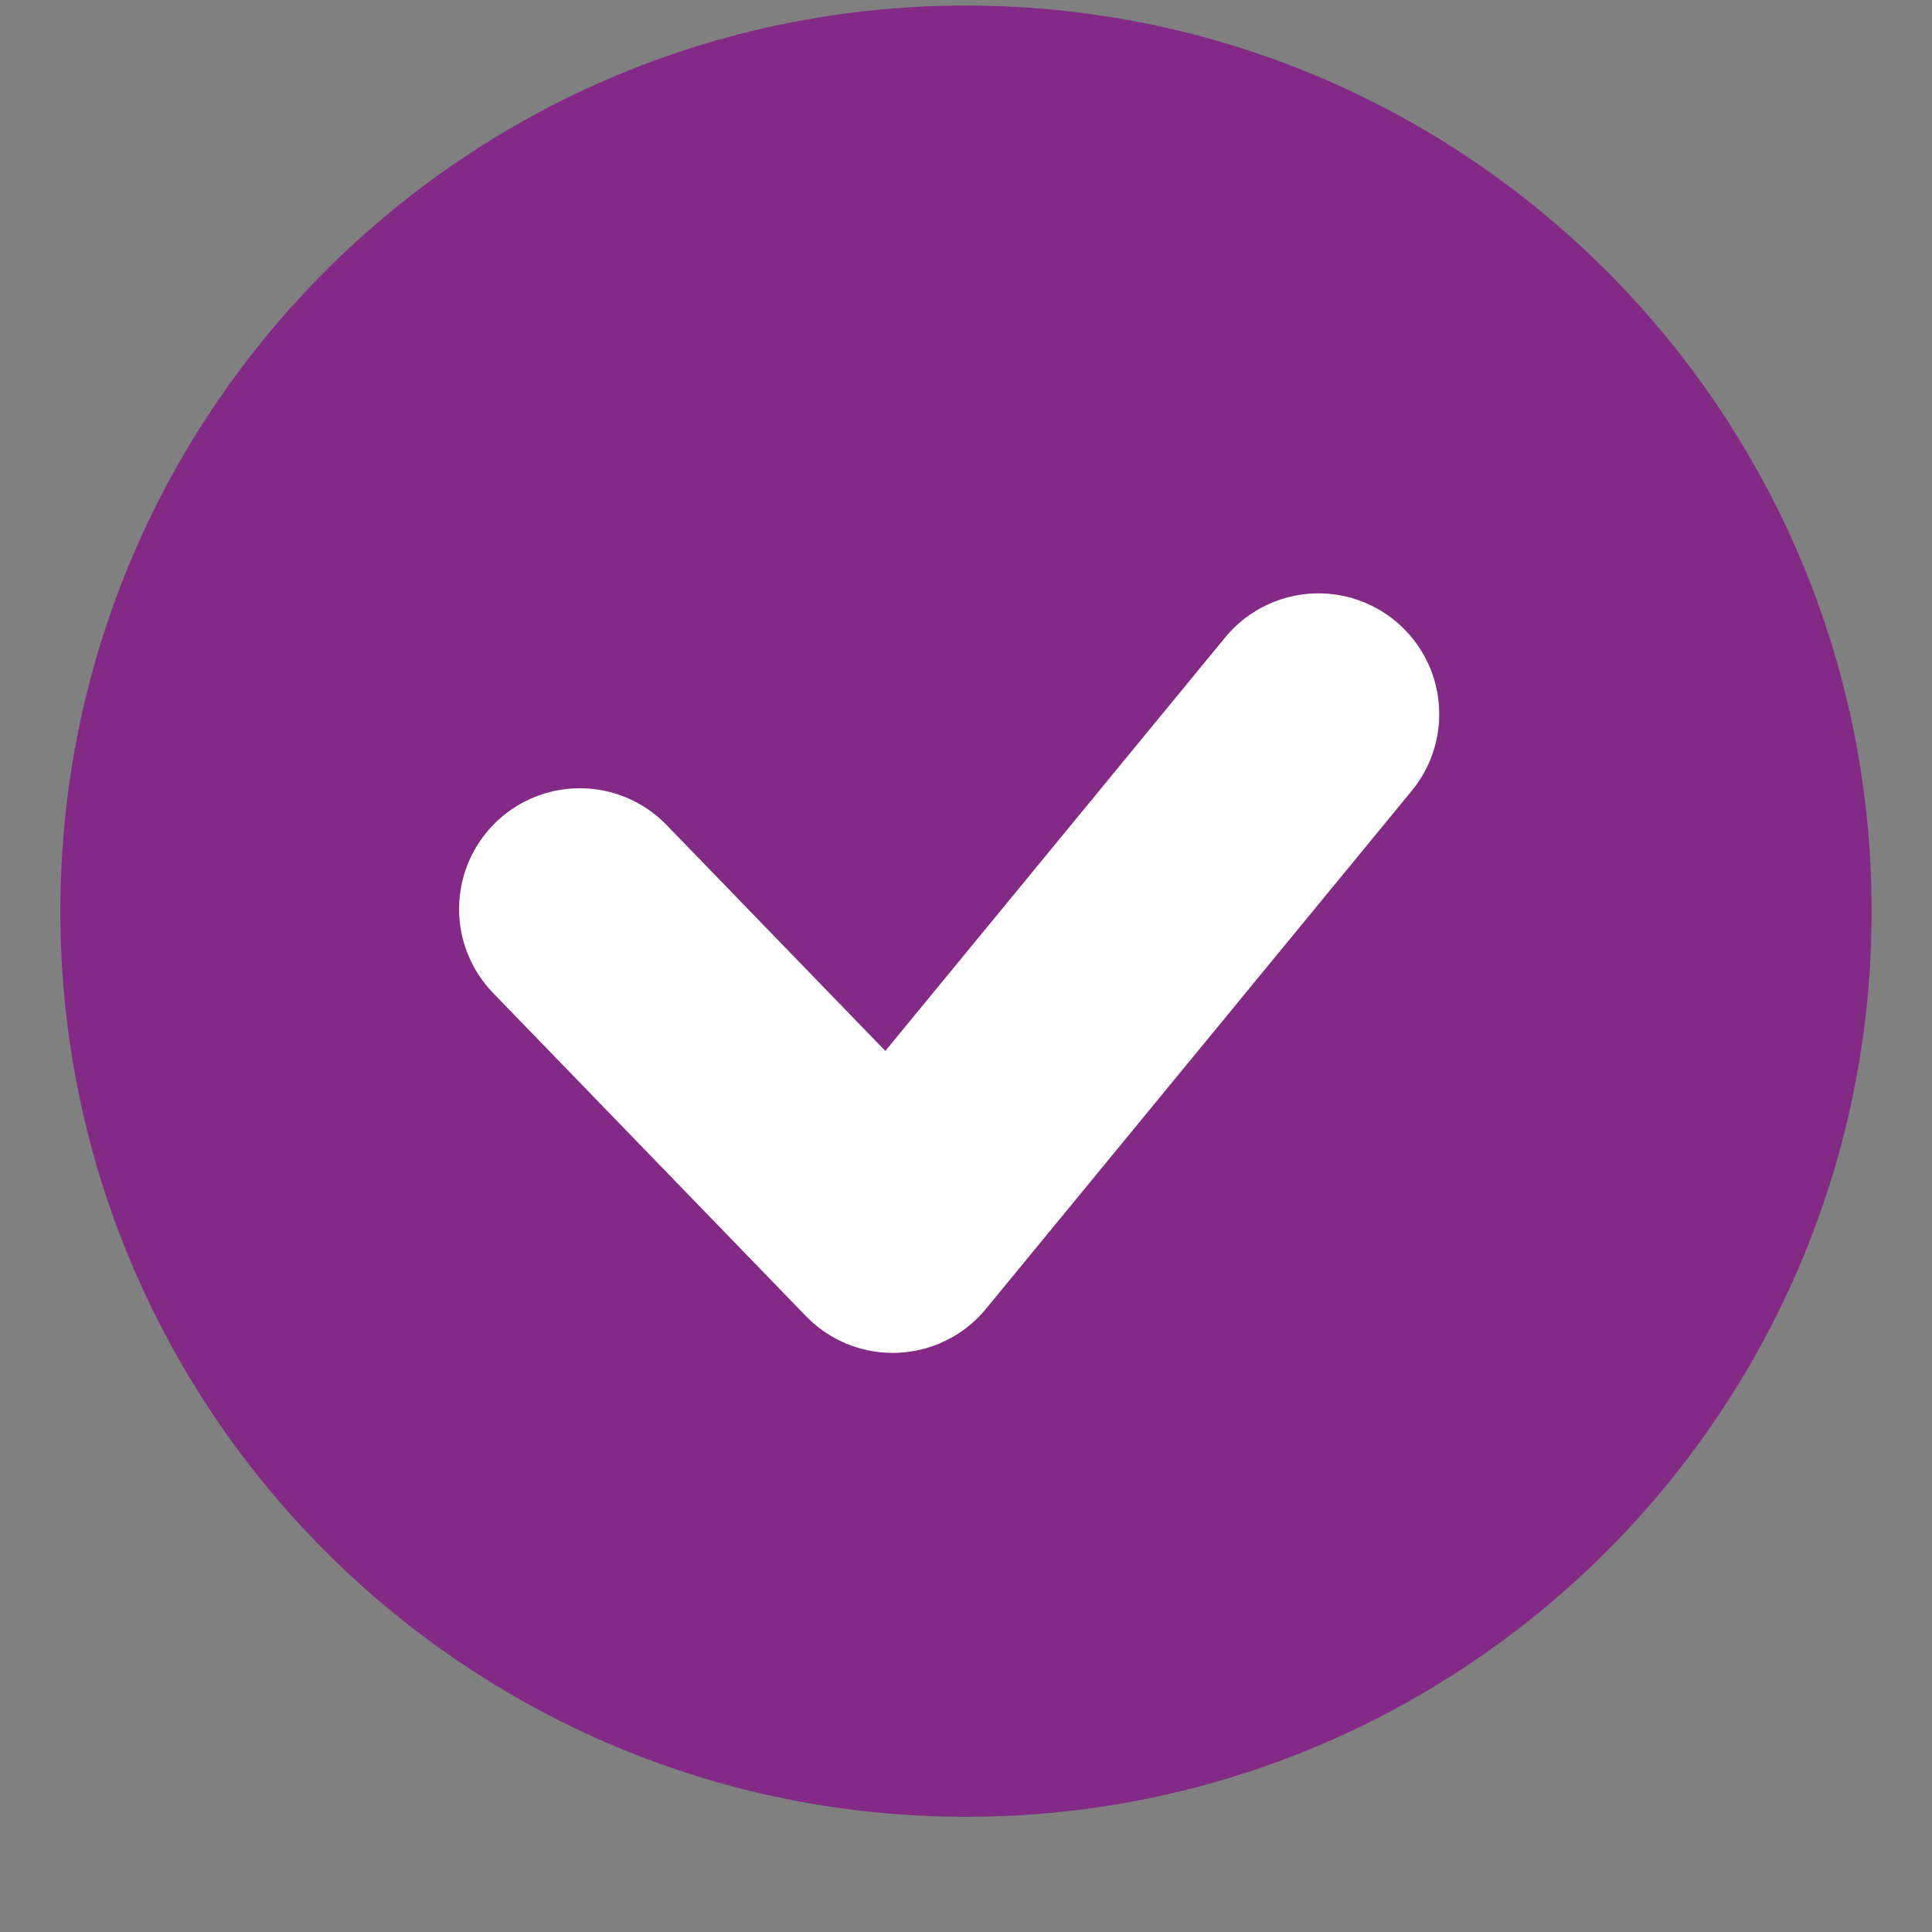 <svg width="16" height="16" viewBox="0 0 16 16" fill="none" xmlns="http://www.w3.org/2000/svg">
<rect x="0" y="0" width="16" height="16" fill="#808080" stroke="none"/>
<path d="M8 15.046C12.142 15.046 15.5 11.688 15.5 7.546C15.5 3.404 12.142 0.046 8 0.046C3.858 0.046 0.5 3.404 0.5 7.546C0.5 11.688 3.858 15.046 8 15.046Z" fill="#822A85"/>
<path d="M4.802 7.528L7.393 10.204L10.919 5.914" stroke="white" stroke-width="2" stroke-linecap="round" stroke-linejoin="round"/>
</svg>
